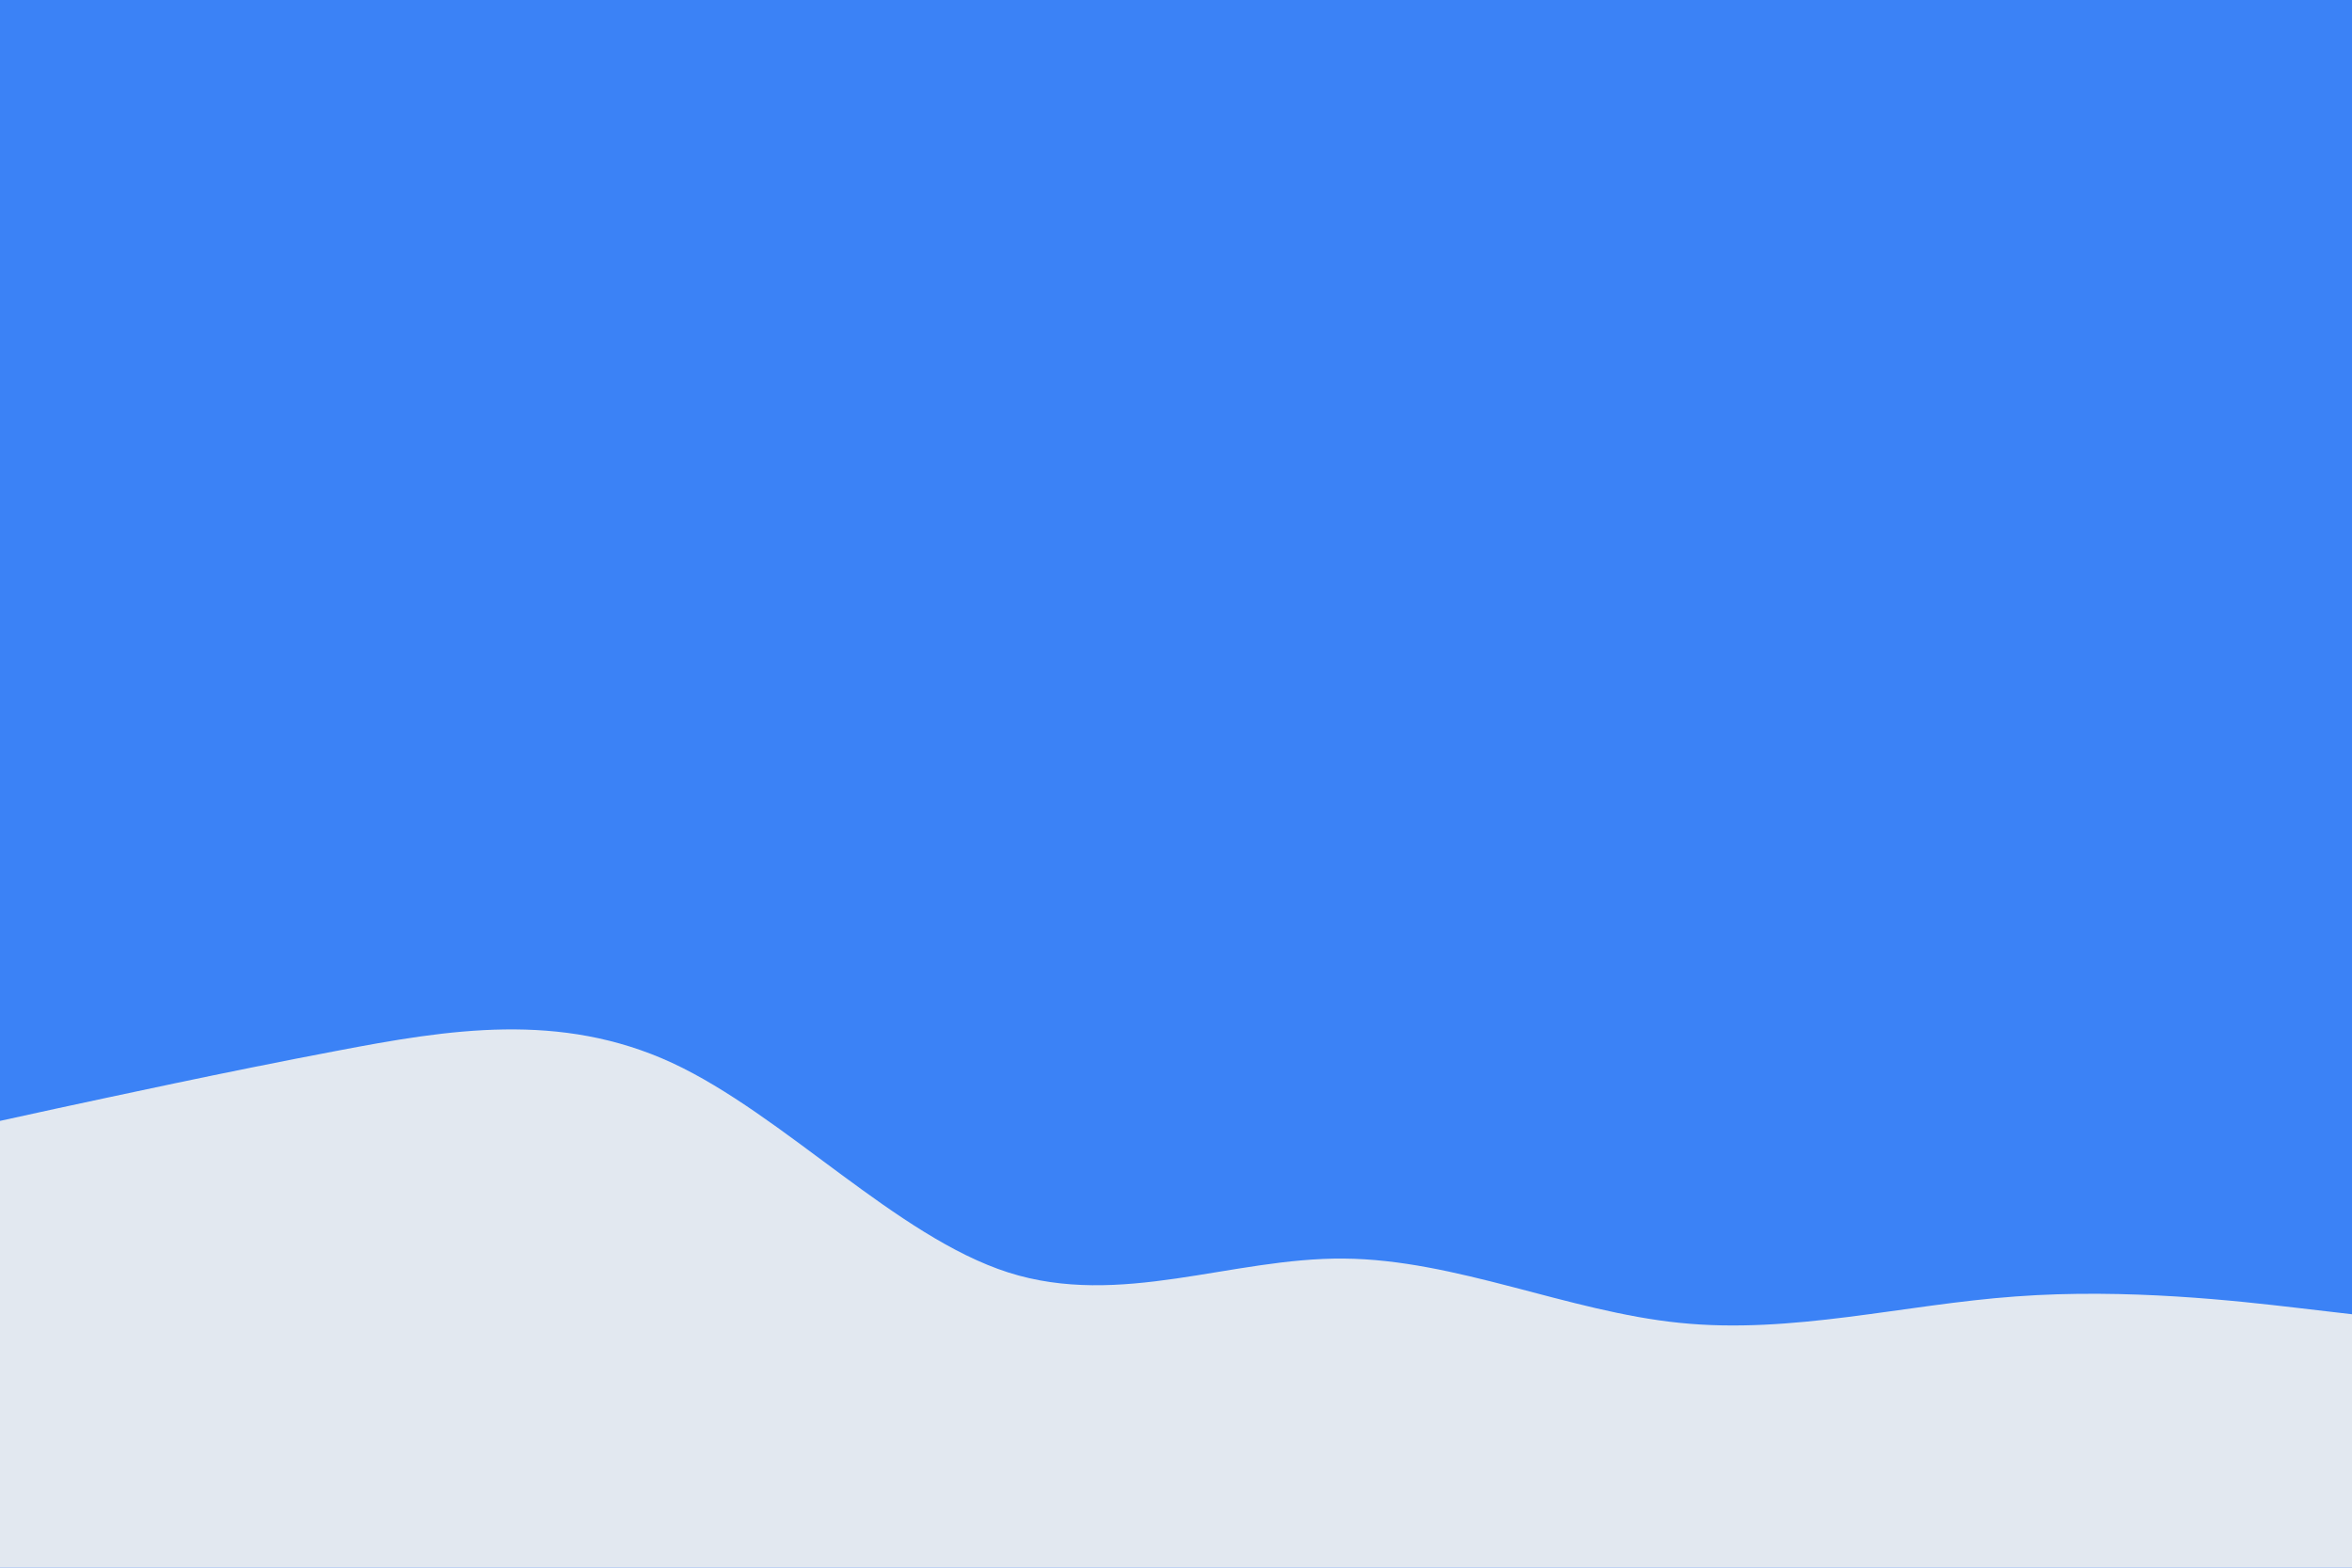 <svg id="visual" viewBox="0 0 900 600" width="900" height="600" xmlns="http://www.w3.org/2000/svg" xmlns:xlink="http://www.w3.org/1999/xlink" version="1.1"><rect x="0" y="0" width="900" height="600" fill="#3b82f6"></rect><path d="M0 429L21.5 424.3C43 419.7 86 410.3 128.8 402.2C171.7 394 214.3 387 257.2 406.8C300 426.7 343 473.3 385.8 487C428.7 500.7 471.3 481.3 514.2 481.7C557 482 600 502 642.8 506.3C685.7 510.7 728.3 499.3 771.2 496.2C814 493 857 498 878.5 500.5L900 503L900 601L878.5 601C857 601 814 601 771.2 601C728.3 601 685.7 601 642.8 601C600 601 557 601 514.2 601C471.3 601 428.7 601 385.8 601C343 601 300 601 257.2 601C214.3 601 171.7 601 128.8 601C86 601 43 601 21.5 601L0 601Z" fill="#e2e8f0" stroke-linecap="round" stroke-linejoin="miter"></path></svg>
